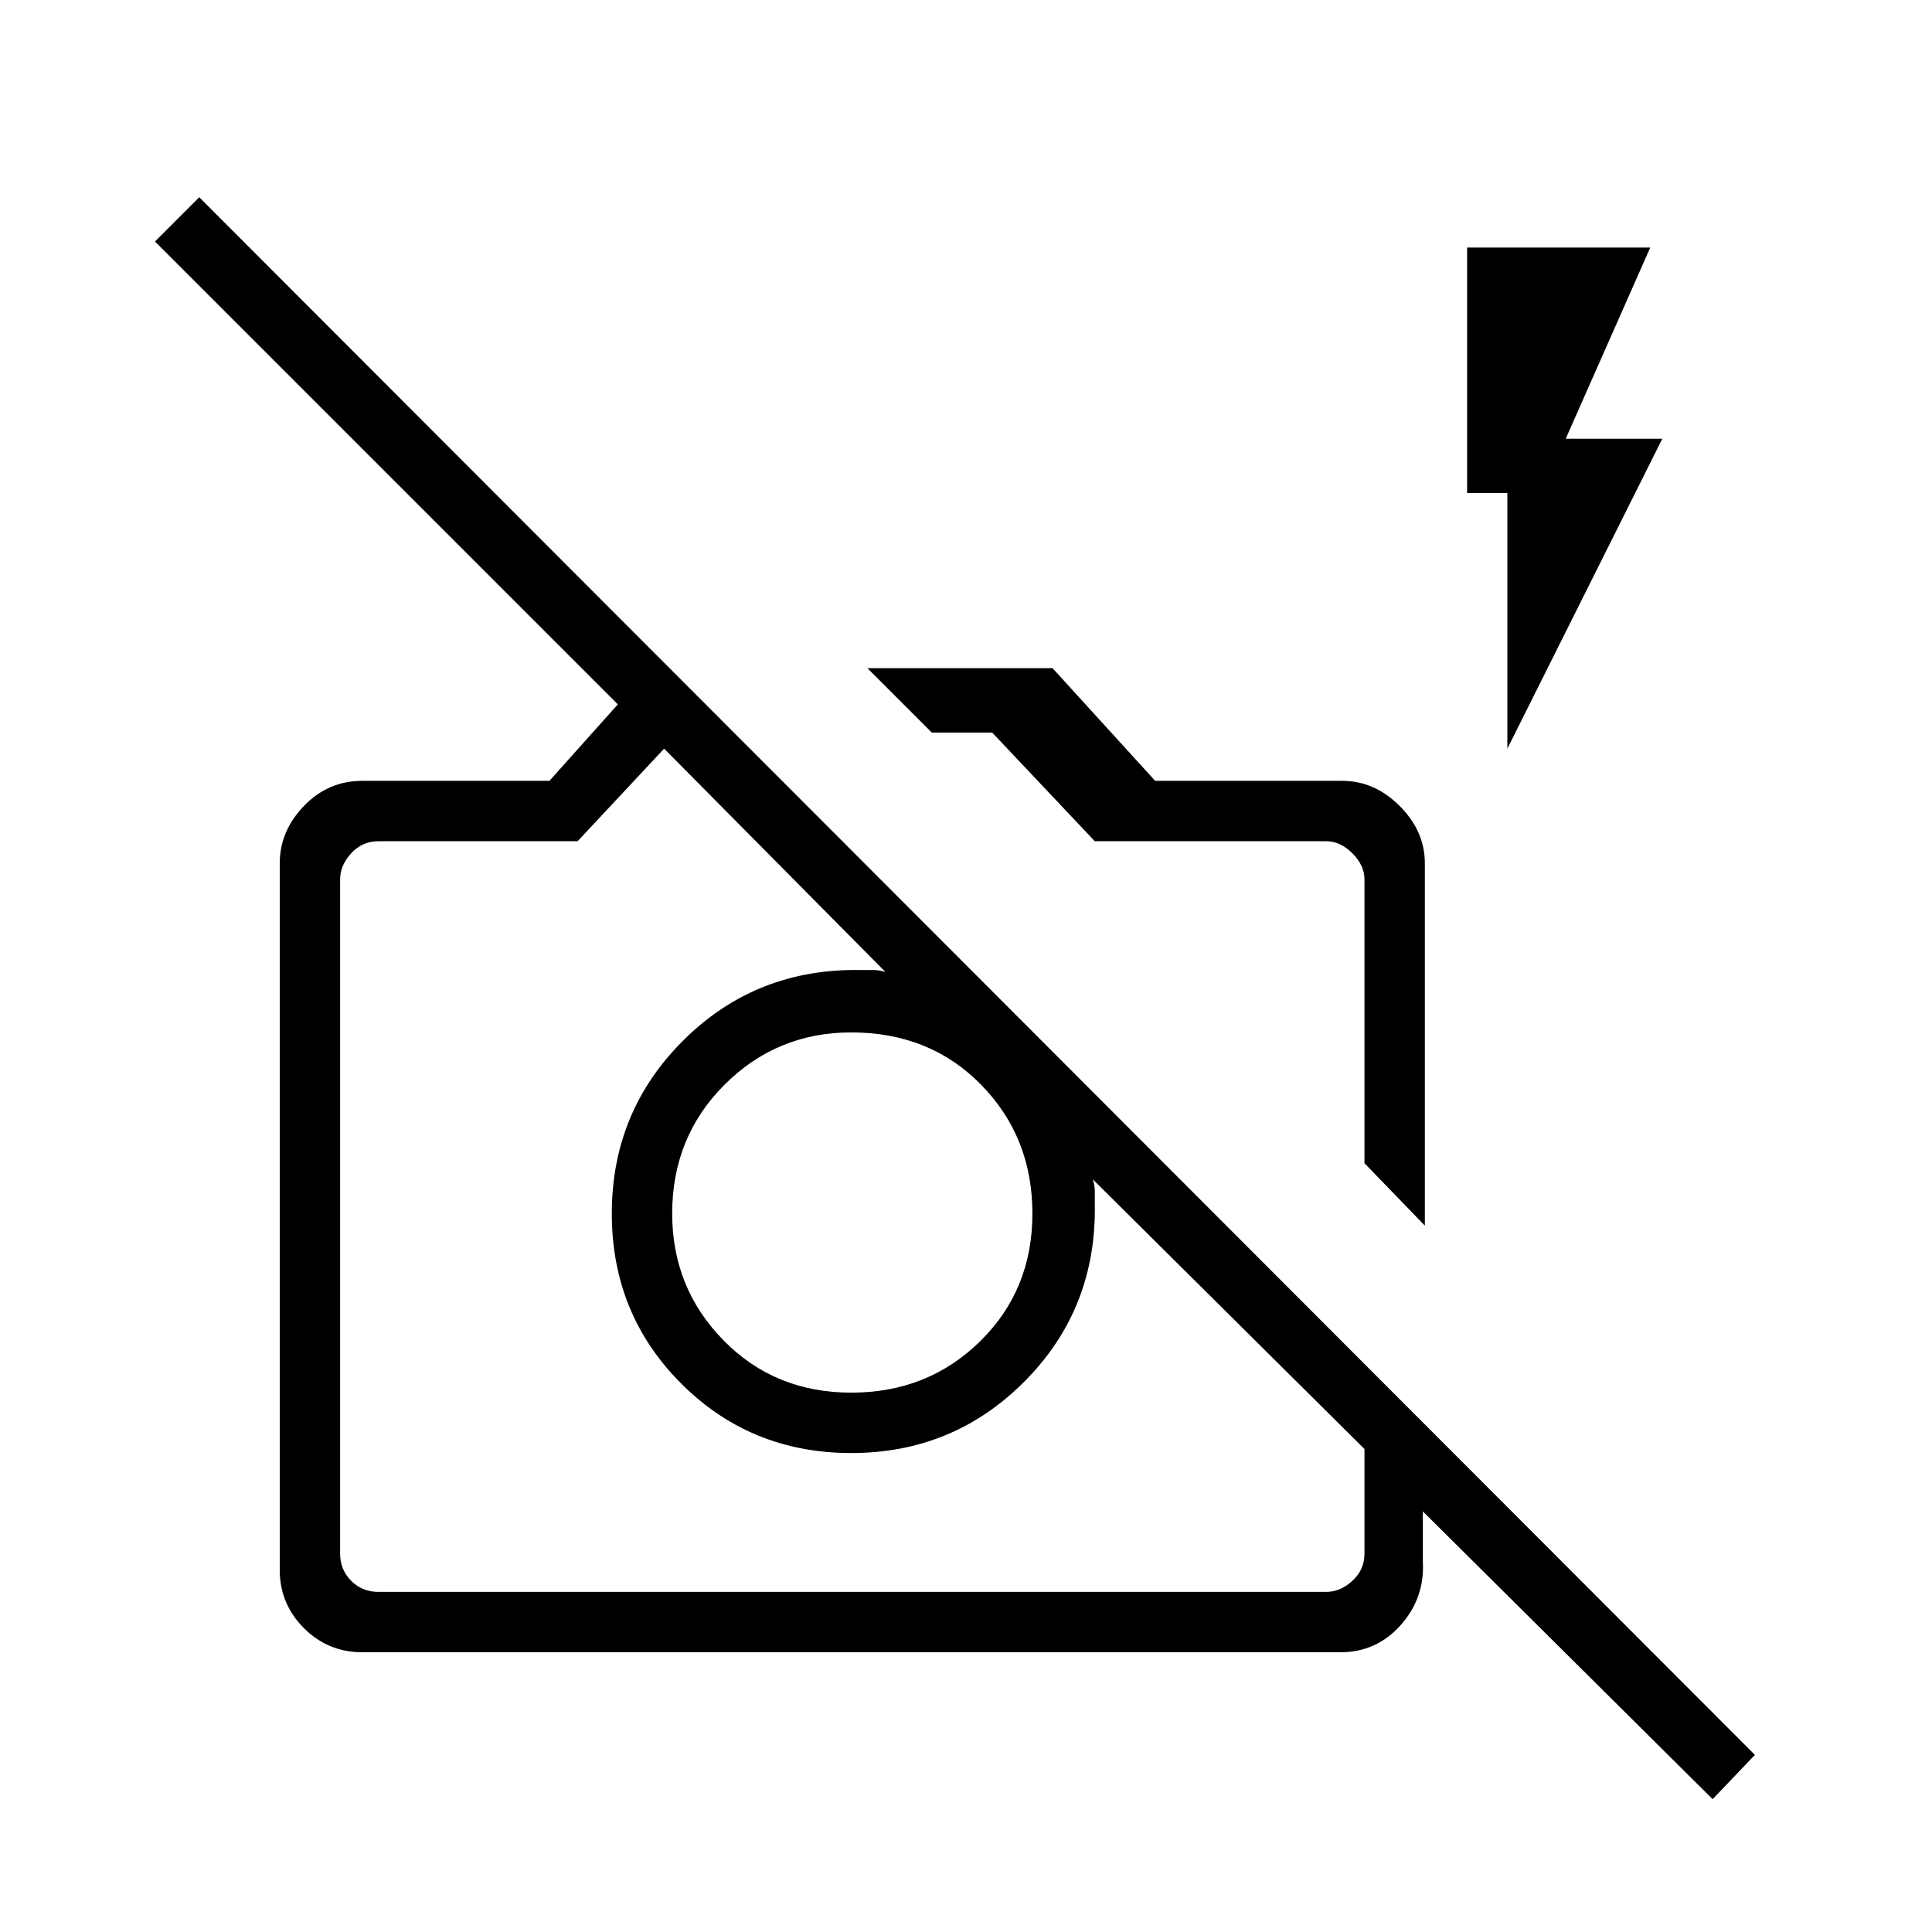 <svg xmlns="http://www.w3.org/2000/svg" height="48" width="48"><path d="M42.55 44.7 35.35 37.55V38.8Q35.4 39.7 34.8 40.375Q34.2 41.05 33.3 41.05H9Q8.15 41.05 7.55 40.45Q6.95 39.85 6.95 39V21.45Q6.95 20.65 7.55 20.025Q8.15 19.4 9 19.4H13.65L15.35 17.5L3.85 6L4.95 4.9L43.6 43.6ZM9.4 39.55H32.95Q33.3 39.55 33.6 39.275Q33.9 39 33.9 38.6V36L27.15 29.3Q27.2 29.45 27.2 29.6Q27.2 29.75 27.2 29.9Q27.25 32.5 25.475 34.3Q23.7 36.1 21.15 36.1Q18.65 36.1 16.925 34.375Q15.2 32.65 15.2 30.15Q15.2 27.6 17 25.825Q18.8 24.05 21.4 24.1Q21.55 24.1 21.7 24.1Q21.85 24.1 22 24.15L16.5 18.6L14.35 20.9H9.4Q9 20.9 8.725 21.2Q8.45 21.5 8.45 21.85V38.6Q8.45 39 8.725 39.275Q9 39.55 9.4 39.55ZM35.4 30.45 33.9 28.9V21.85Q33.9 21.5 33.6 21.2Q33.3 20.9 32.95 20.9H27.2L24.65 18.2H23.15L21.55 16.6H26.15L28.7 19.4H33.35Q34.15 19.4 34.775 20.025Q35.4 20.65 35.4 21.45ZM37.45 18.6V12.25H36.45V6.15H41L38.9 10.9H41.3ZM33.9 28.9Q33.9 28.9 33.9 28.9Q33.9 28.9 33.9 28.9ZM25.15 27.3Q25.15 27.3 25.15 27.3Q25.15 27.3 25.15 27.3Q25.15 27.3 25.15 27.3Q25.15 27.3 25.15 27.3Q25.15 27.3 25.15 27.3Q25.15 27.3 25.15 27.3ZM21.15 34.6Q23.05 34.6 24.35 33.325Q25.65 32.05 25.65 30.15Q25.65 28.25 24.375 26.95Q23.1 25.65 21.15 25.65Q19.3 25.65 18 26.95Q16.7 28.25 16.7 30.15Q16.7 32 17.975 33.3Q19.25 34.6 21.15 34.6Z"/></svg>
